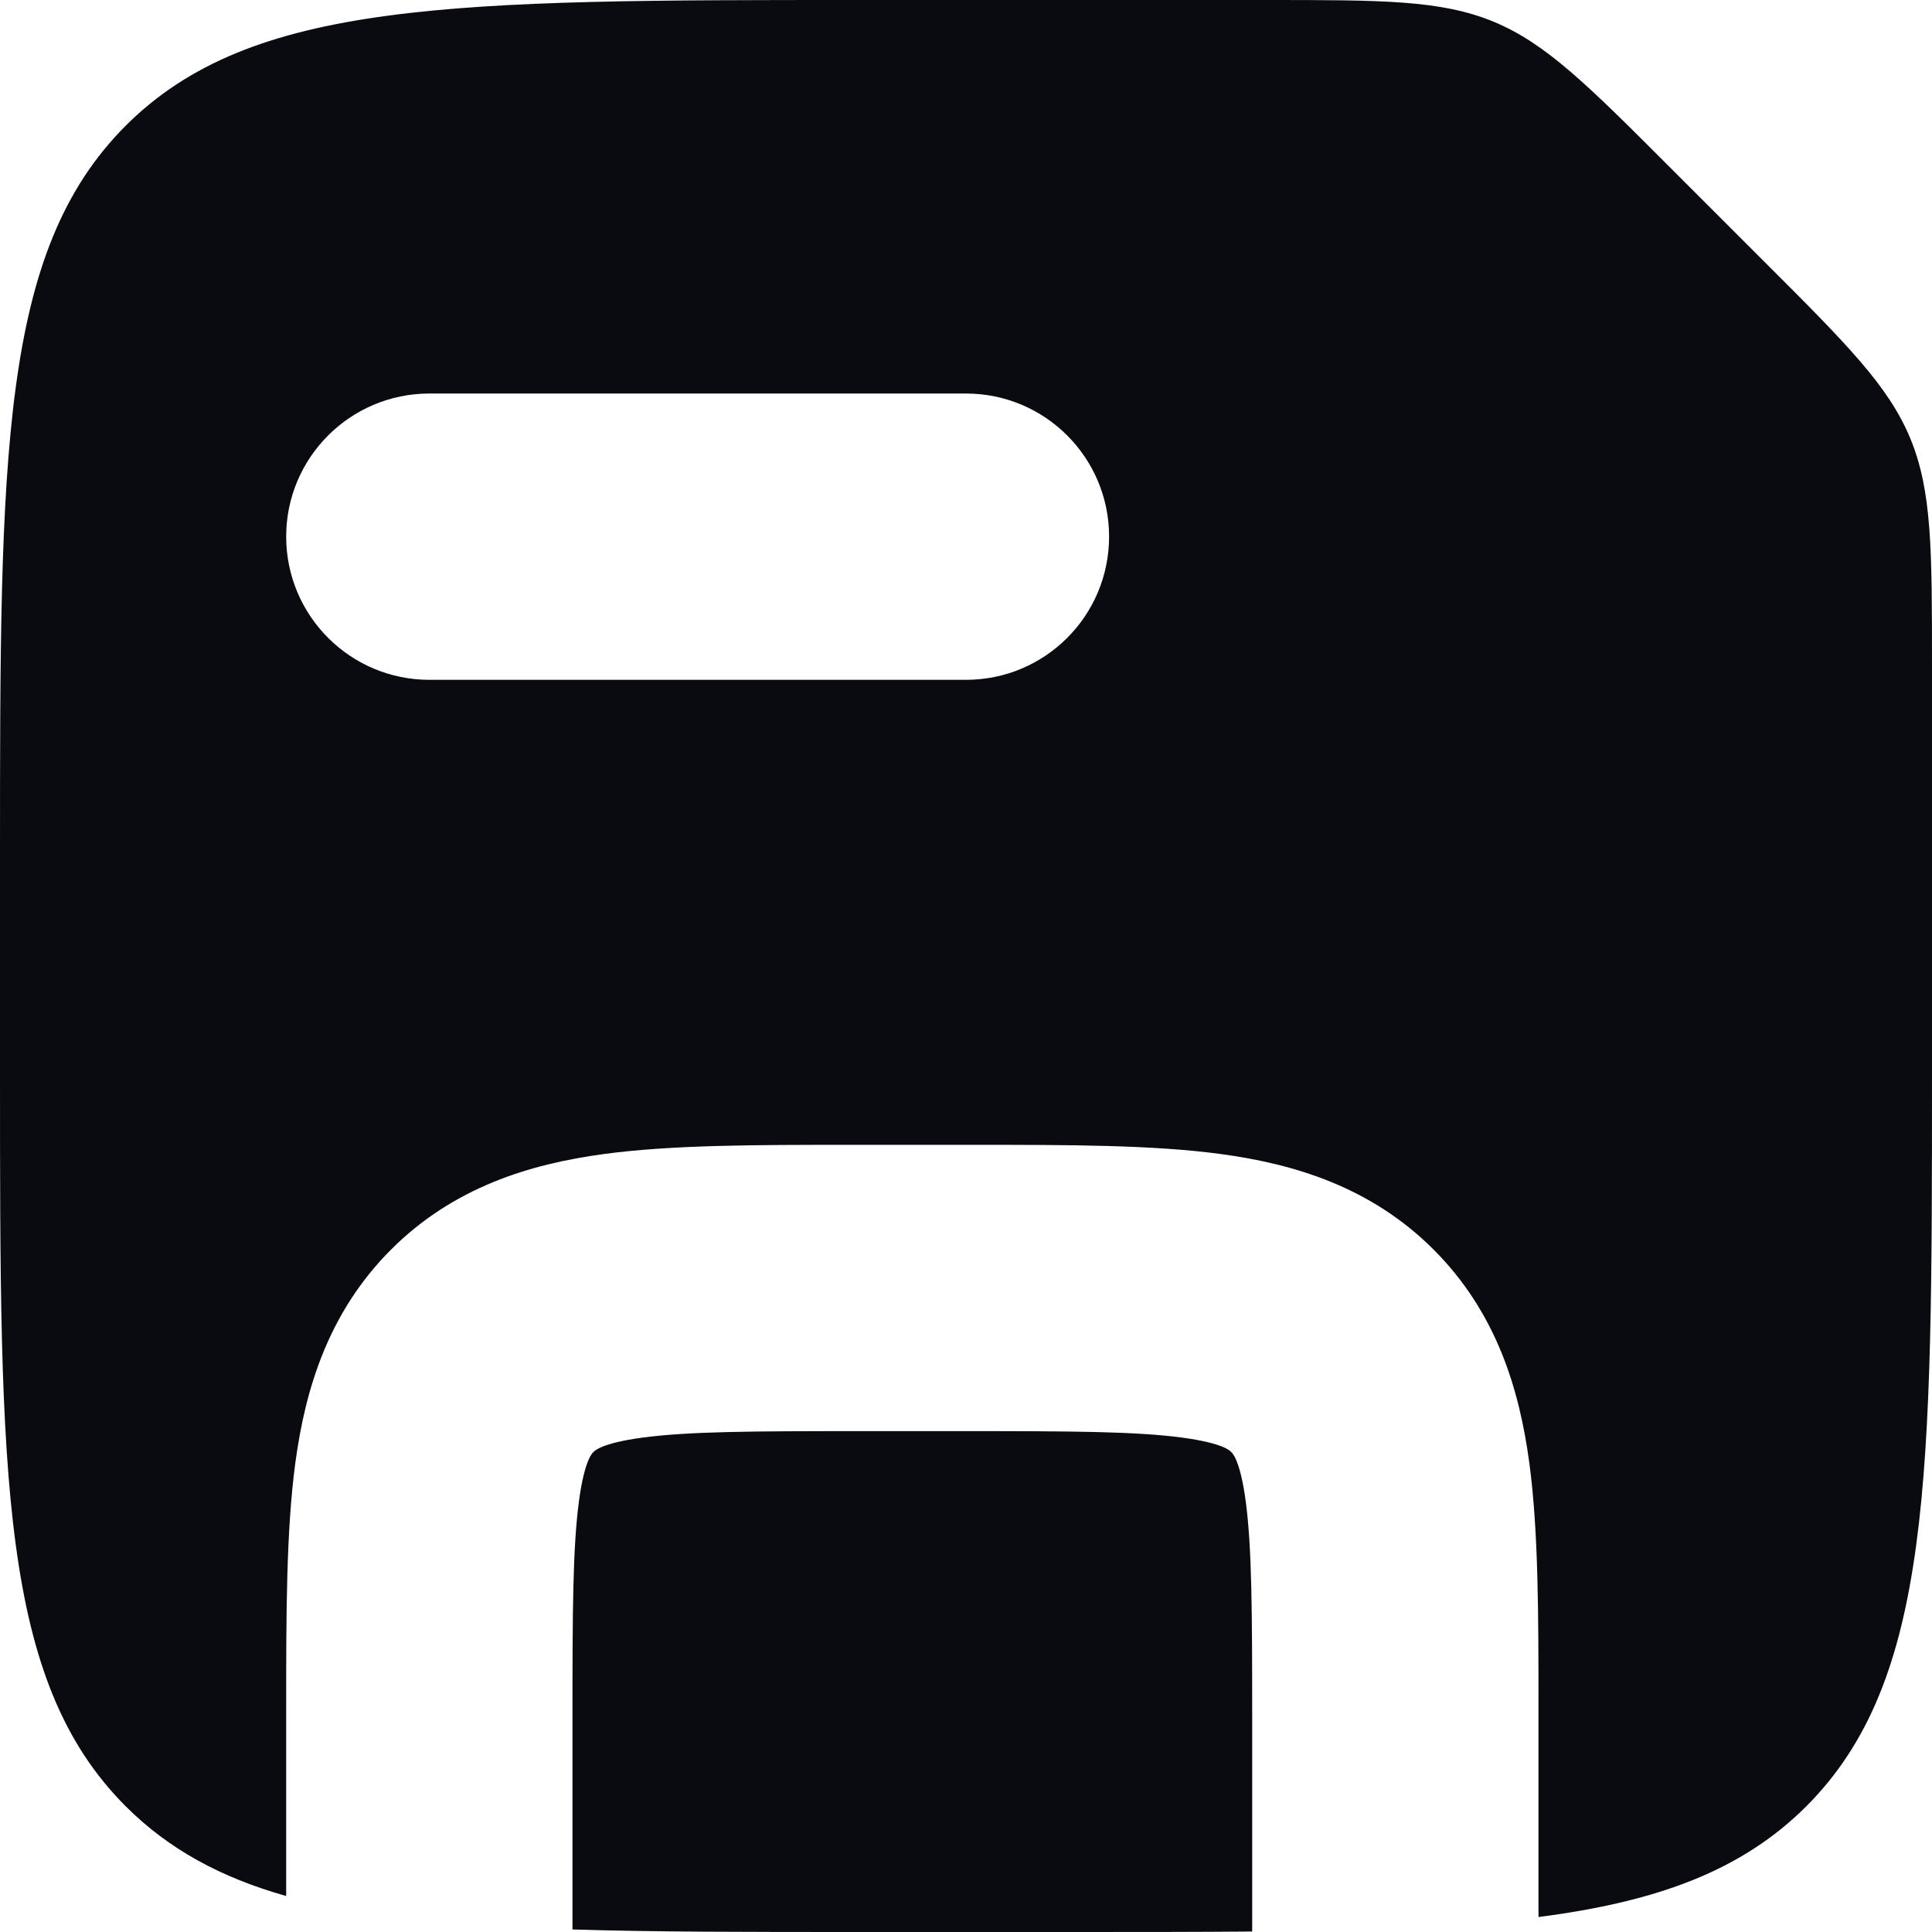 <svg width="16" height="16" viewBox="0 0 16 16" fill="none" xmlns="http://www.w3.org/2000/svg">
<path fill-rule="evenodd" clip-rule="evenodd" d="M0 7.111C0 3.759 0 2.083 1.041 1.041C2.083 0 3.759 0 7.111 0H10.481C11.45 0 11.934 0 12.37 0.18C12.805 0.361 13.148 0.703 13.833 1.389L14.611 2.167C15.297 2.852 15.639 3.195 15.82 3.63C16 4.066 16 4.55 16 5.519V8.889C16 12.241 16 13.917 14.959 14.959C14.429 15.488 13.735 15.748 12.741 15.876V14.222L12.741 14.149C12.741 13.374 12.741 12.677 12.665 12.114C12.582 11.498 12.39 10.867 11.873 10.349C11.356 9.832 10.724 9.64 10.109 9.557C9.545 9.481 8.848 9.481 8.073 9.481L8 9.481H7.111L7.038 9.481C6.263 9.481 5.566 9.481 5.002 9.557C4.387 9.64 3.755 9.832 3.238 10.349C2.721 10.867 2.529 11.498 2.446 12.114C2.37 12.677 2.37 13.374 2.37 14.149L2.37 14.222V15.702C1.826 15.548 1.397 15.314 1.041 14.959C0 13.917 0 12.241 0 8.889V7.111ZM10.37 14.222V15.996C9.916 16 9.424 16 8.889 16H7.111C6.206 16 5.422 16 4.741 15.979V14.222C4.741 13.351 4.743 12.816 4.795 12.429C4.841 12.089 4.906 12.033 4.914 12.026L4.914 12.025L4.915 12.025C4.922 12.017 4.978 11.952 5.318 11.906C5.705 11.854 6.24 11.852 7.111 11.852H8C8.872 11.852 9.406 11.854 9.793 11.906C10.133 11.952 10.19 12.017 10.196 12.025L10.197 12.025L10.197 12.026C10.205 12.033 10.27 12.089 10.316 12.429C10.368 12.816 10.37 13.351 10.37 14.222ZM3.556 3.259C2.901 3.259 2.37 3.79 2.37 4.444C2.37 5.099 2.901 5.63 3.556 5.63H8C8.655 5.63 9.185 5.099 9.185 4.444C9.185 3.79 8.655 3.259 8 3.259H3.556Z" fill="#0A0B10"/>
</svg>
